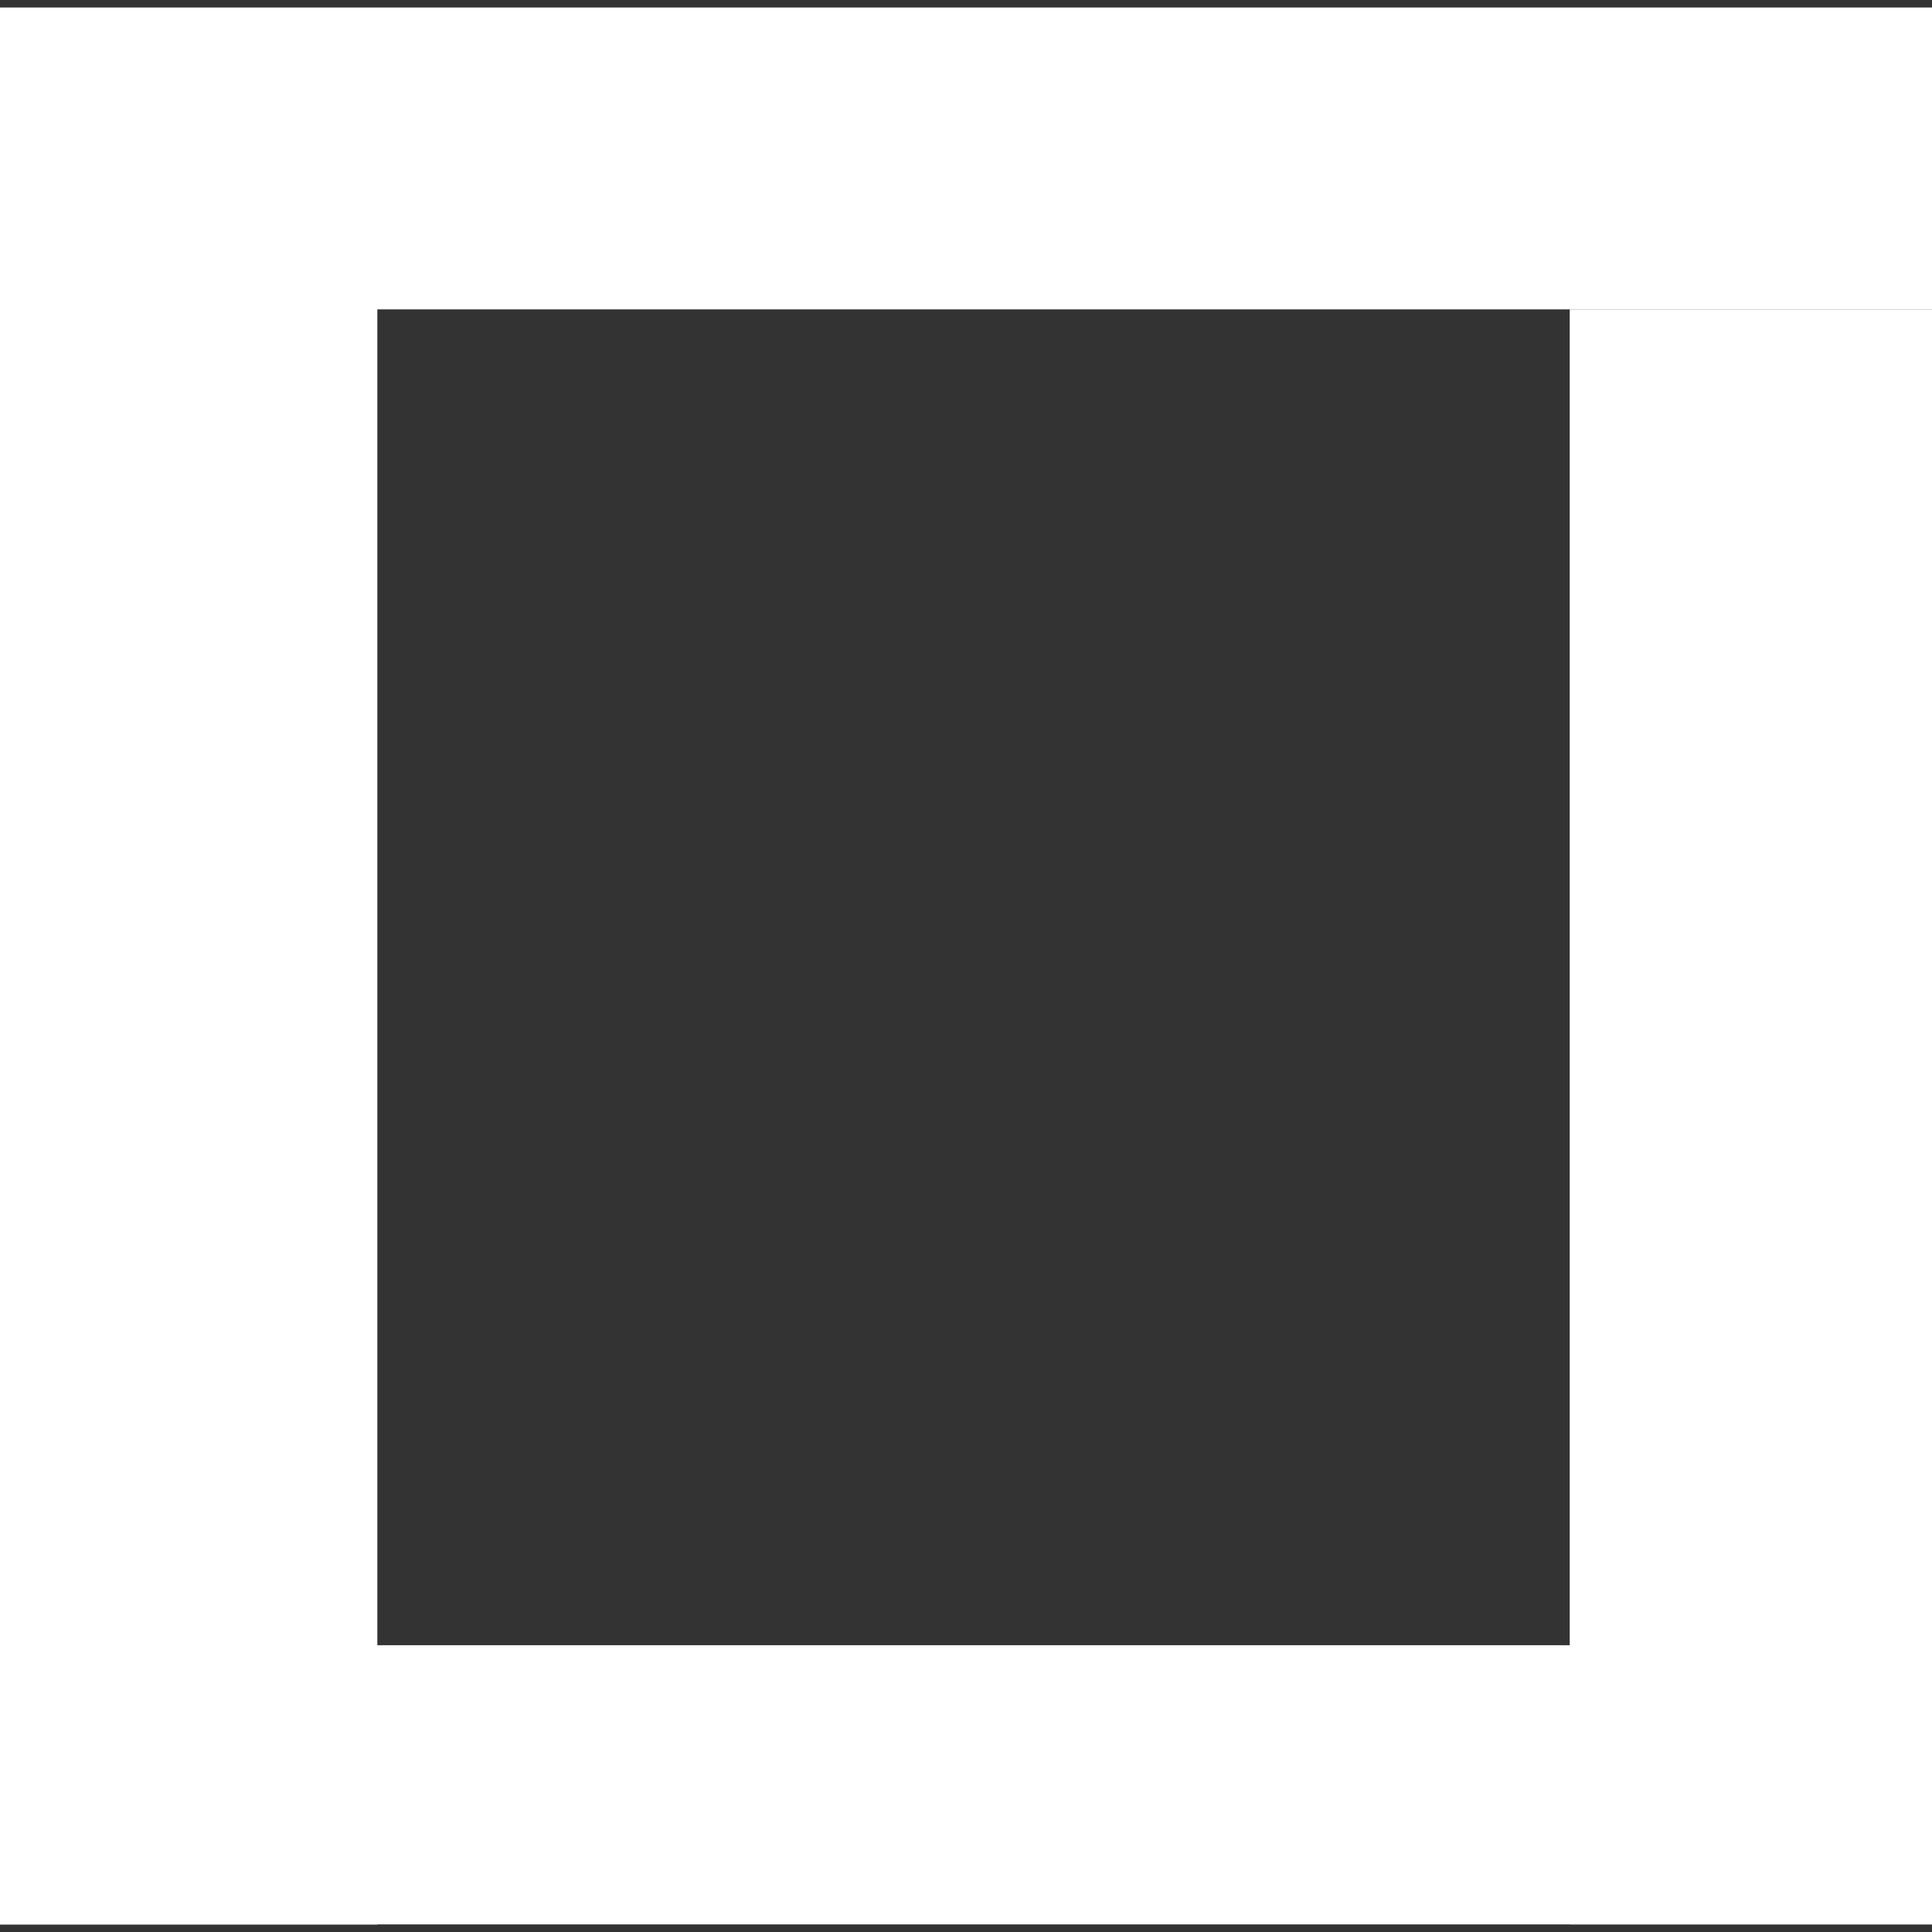 <?xml version="1.0" encoding="UTF-8" standalone="no"?>
<!-- Created with Inkscape (http://www.inkscape.org/) -->

<svg
   xmlns:osb="http://www.openswatchbook.org/uri/2009/osb"
   xmlns:dc="http://purl.org/dc/elements/1.1/"
   xmlns:cc="http://creativecommons.org/ns#"
   xmlns:rdf="http://www.w3.org/1999/02/22-rdf-syntax-ns#"
   xmlns:svg="http://www.w3.org/2000/svg"
   xmlns="http://www.w3.org/2000/svg"
   xmlns:sodipodi="http://sodipodi.sourceforge.net/DTD/sodipodi-0.dtd"
   xmlns:inkscape="http://www.inkscape.org/namespaces/inkscape"
   width="16px"
   height="16px"
   viewBox="0 0 16 16"
   version="1.1"
   id="SVGRoot"
   inkscape:version="0.92.2 (5c3e80d, 2017-08-06)"
   sodipodi:docname="playstation_square.svg">
  <rect x="0" y="0" width="16" height="16" fill="#333333" stroke="none"/>
  <sodipodi:namedview
     id="base"
     pagecolor="#6ca8ff"
     bordercolor="#666666"
     borderopacity="1.0"
     inkscape:pageopacity="0"
     inkscape:pageshadow="2"
     inkscape:zoom="16"
     inkscape:cx="5.4384921"
     inkscape:cy="4.6985526"
     inkscape:document-units="px"
     inkscape:current-layer="SVGRoot"
     showgrid="false"
     inkscape:window-width="1366"
     inkscape:window-height="706"
     inkscape:window-x="-8"
     inkscape:window-y="-8"
     inkscape:window-maximized="1"
     inkscape:grid-bbox="true" />
  <defs
     id="defs10">
    <linearGradient
       id="linearGradient4609"
       osb:paint="solid">
      <stop
         style="stop-color:#000000;stop-opacity:1;"
         offset="0"
         id="stop4607" />
    </linearGradient>
    <clipPath
       clipPathUnits="userSpaceOnUse"
       id="clipPath4618">
      <g
         id="use4620"
         inkscape:label="Clip">
        <ellipse
           style="fill:#5f0000;fill-opacity:1;stroke-width:1.308"
           id="ellipse4635"
           cx="8"
           cy="8"
           rx="5.875"
           ry="5.938" />
      </g>
    </clipPath>
  </defs>
  <rect
     style="fill:#ffffff;fill-opacity:1;stroke-width:0.963"
     id="rect4776"
     width="16.125"
     height="2.5"
     x="-4.1633363e-017"
     y="0.062" />
  <rect
     style="fill:#ffffff;fill-opacity:1;stroke-width:1.01"
     id="rect4778"
     width="3.125"
     height="13.938"
     x="0"
     y="2" />
  <rect
     y="2.562"
     x="13"
     height="13.375"
     width="3.125"
     id="rect4780"
     style="fill:#ffffff;fill-opacity:1;stroke-width:0.99" />
  <rect
     y="13.625"
     x="-2.220446e-016"
     height="2.312"
     width="16.125"
     id="rect4784"
     style="fill:#ffffff;fill-opacity:1;stroke-width:0.926" />
</svg>
